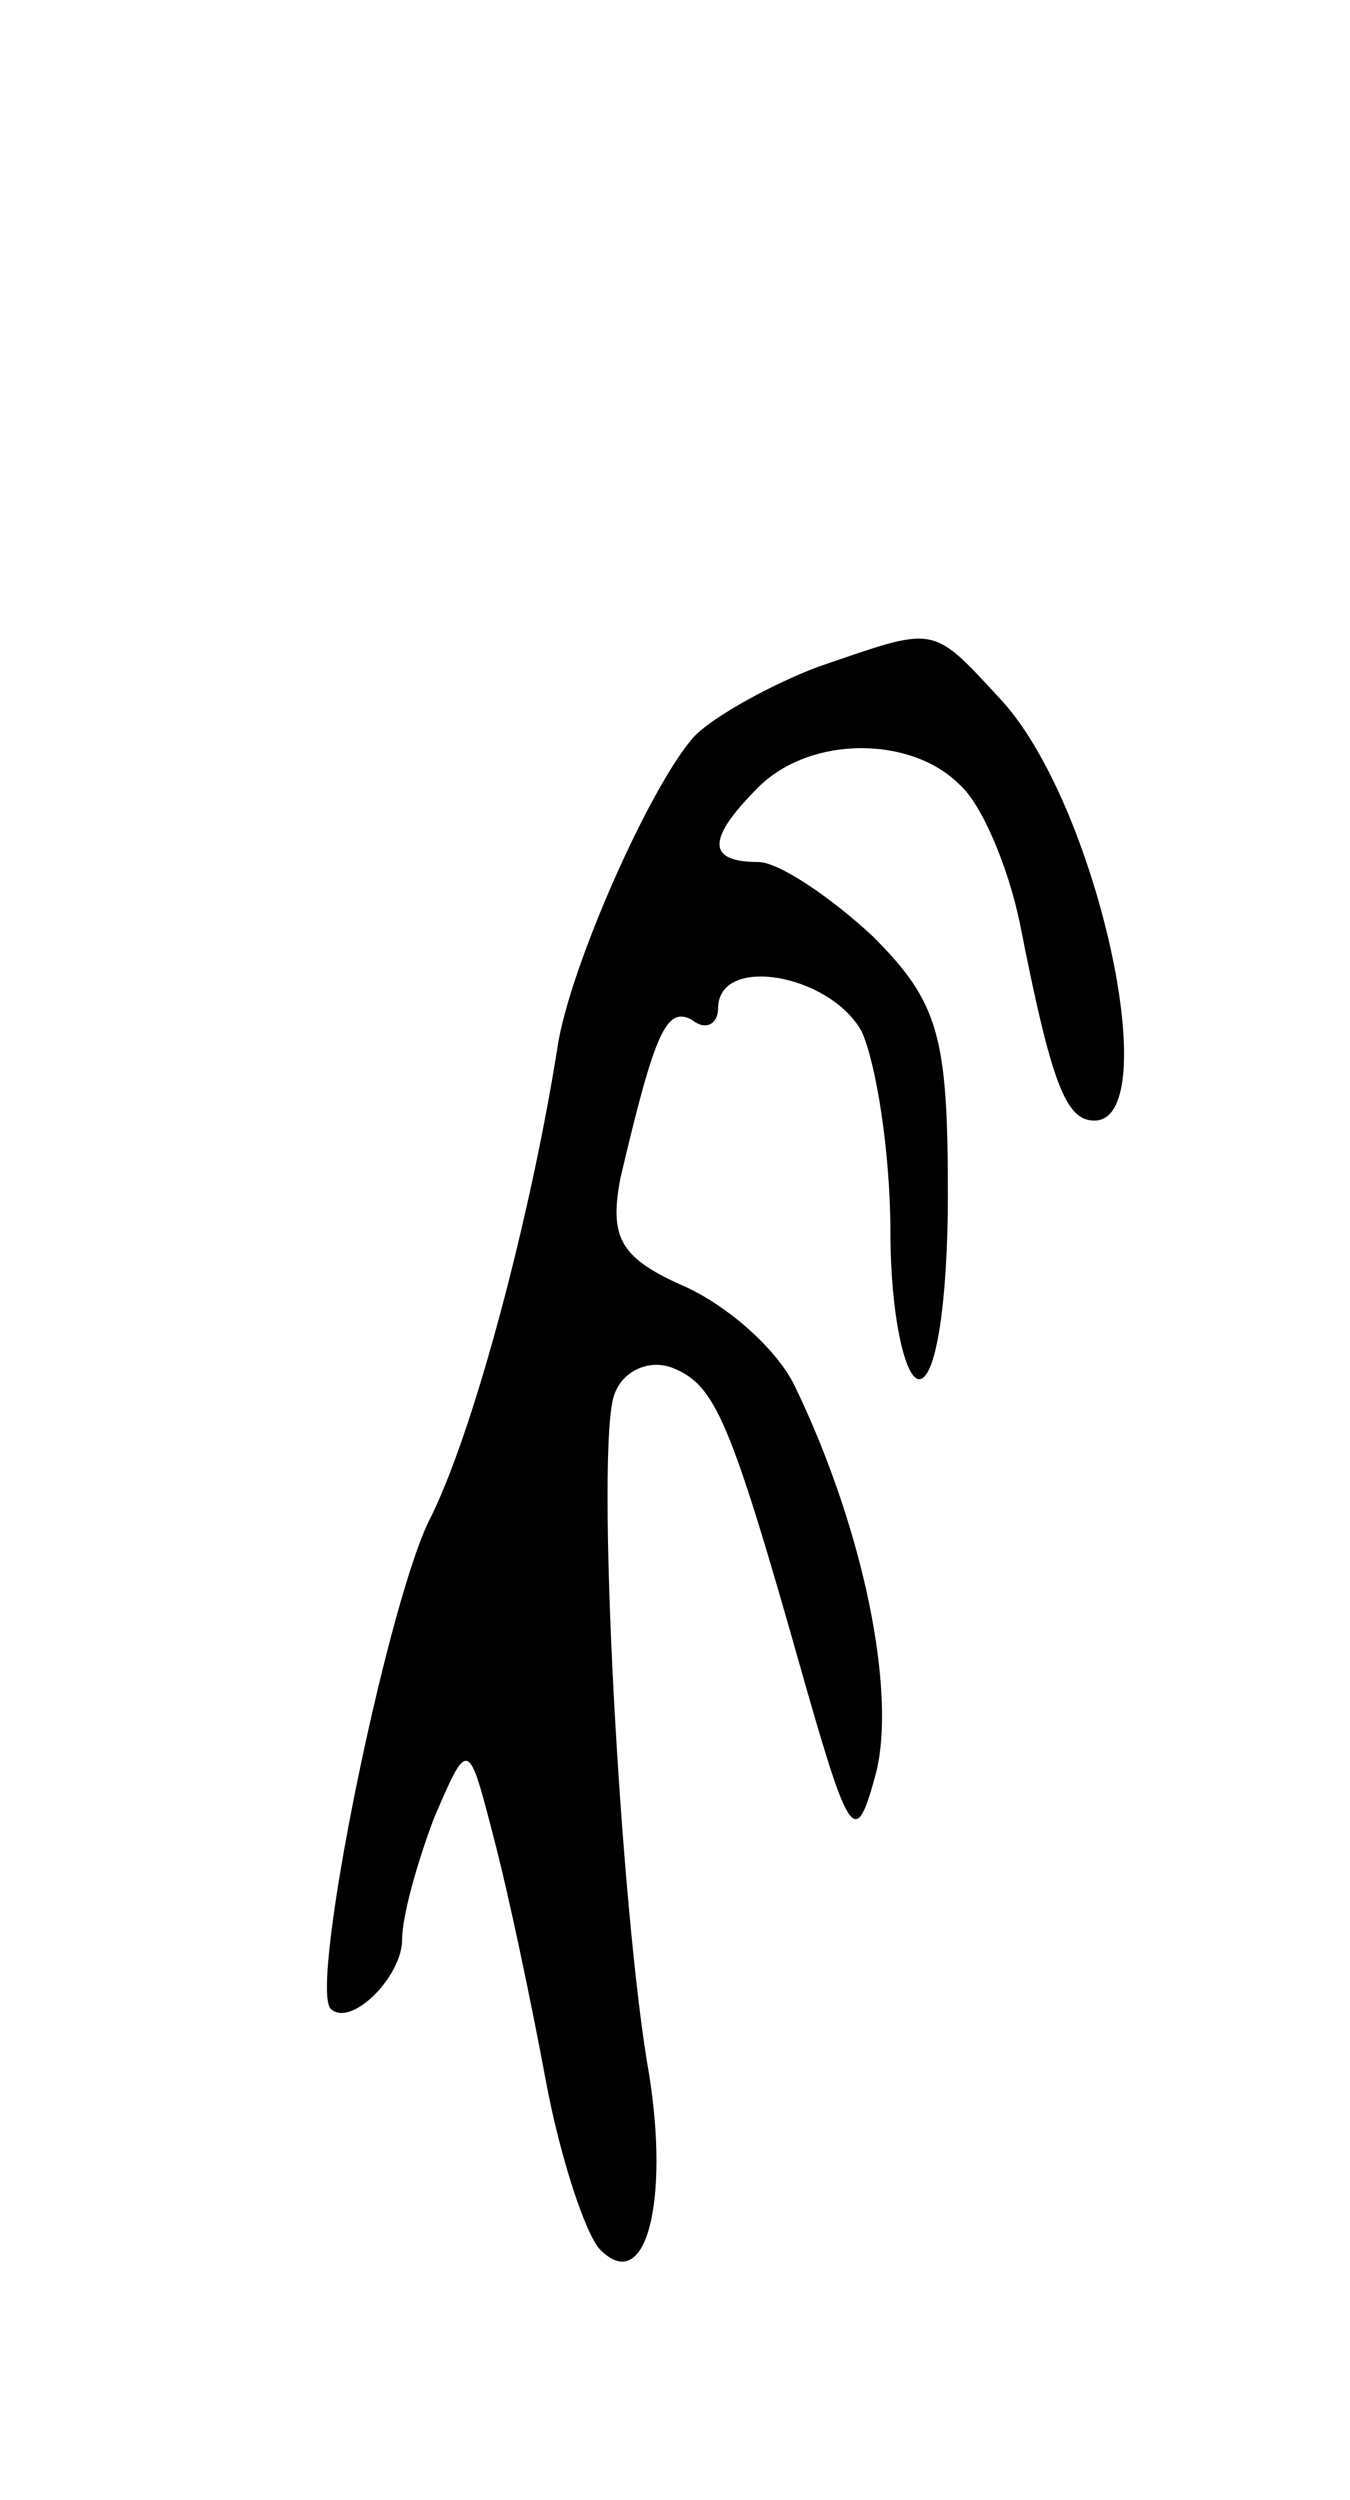 <svg version="1.0" xmlns="http://www.w3.org/2000/svg"
 width="47pt" height="87pt" viewBox="0 0 47 87"
 preserveAspectRatio="xMidYMid meet">
<g transform="translate(0,87) scale(0.1,-0.1)"
fill="#000000" stroke="none">
<path d="M285 638 c-16 -6 -36 -17 -43 -24 -15 -16 -44 -81 -48 -109 -9 -57
-29 -134 -45 -165 -15 -32 -41 -160 -34 -169 7 -7 25 11 25 24 0 8 5 26 11 42
12 28 12 28 21 -7 5 -19 13 -57 18 -84 5 -27 14 -54 19 -59 16 -16 24 17 17
61 -10 56 -19 220 -12 237 3 8 12 12 20 9 15 -6 20 -17 46 -109 16 -56 18 -58
25 -32 7 28 -4 84 -28 134 -6 13 -23 28 -38 35 -23 10 -27 17 -23 38 12 51 16
60 25 55 5 -4 9 -1 9 4 0 19 39 12 50 -8 5 -11 10 -42 10 -70 0 -28 5 -51 10
-51 6 0 10 28 10 64 0 55 -3 67 -26 90 -15 14 -33 26 -40 26 -18 0 -18 8 0 26
18 18 53 18 70 1 8 -7 17 -29 21 -48 11 -56 16 -69 26 -69 25 0 1 111 -33 147
-24 26 -22 25 -63 11z"/>
</g>
</svg>
